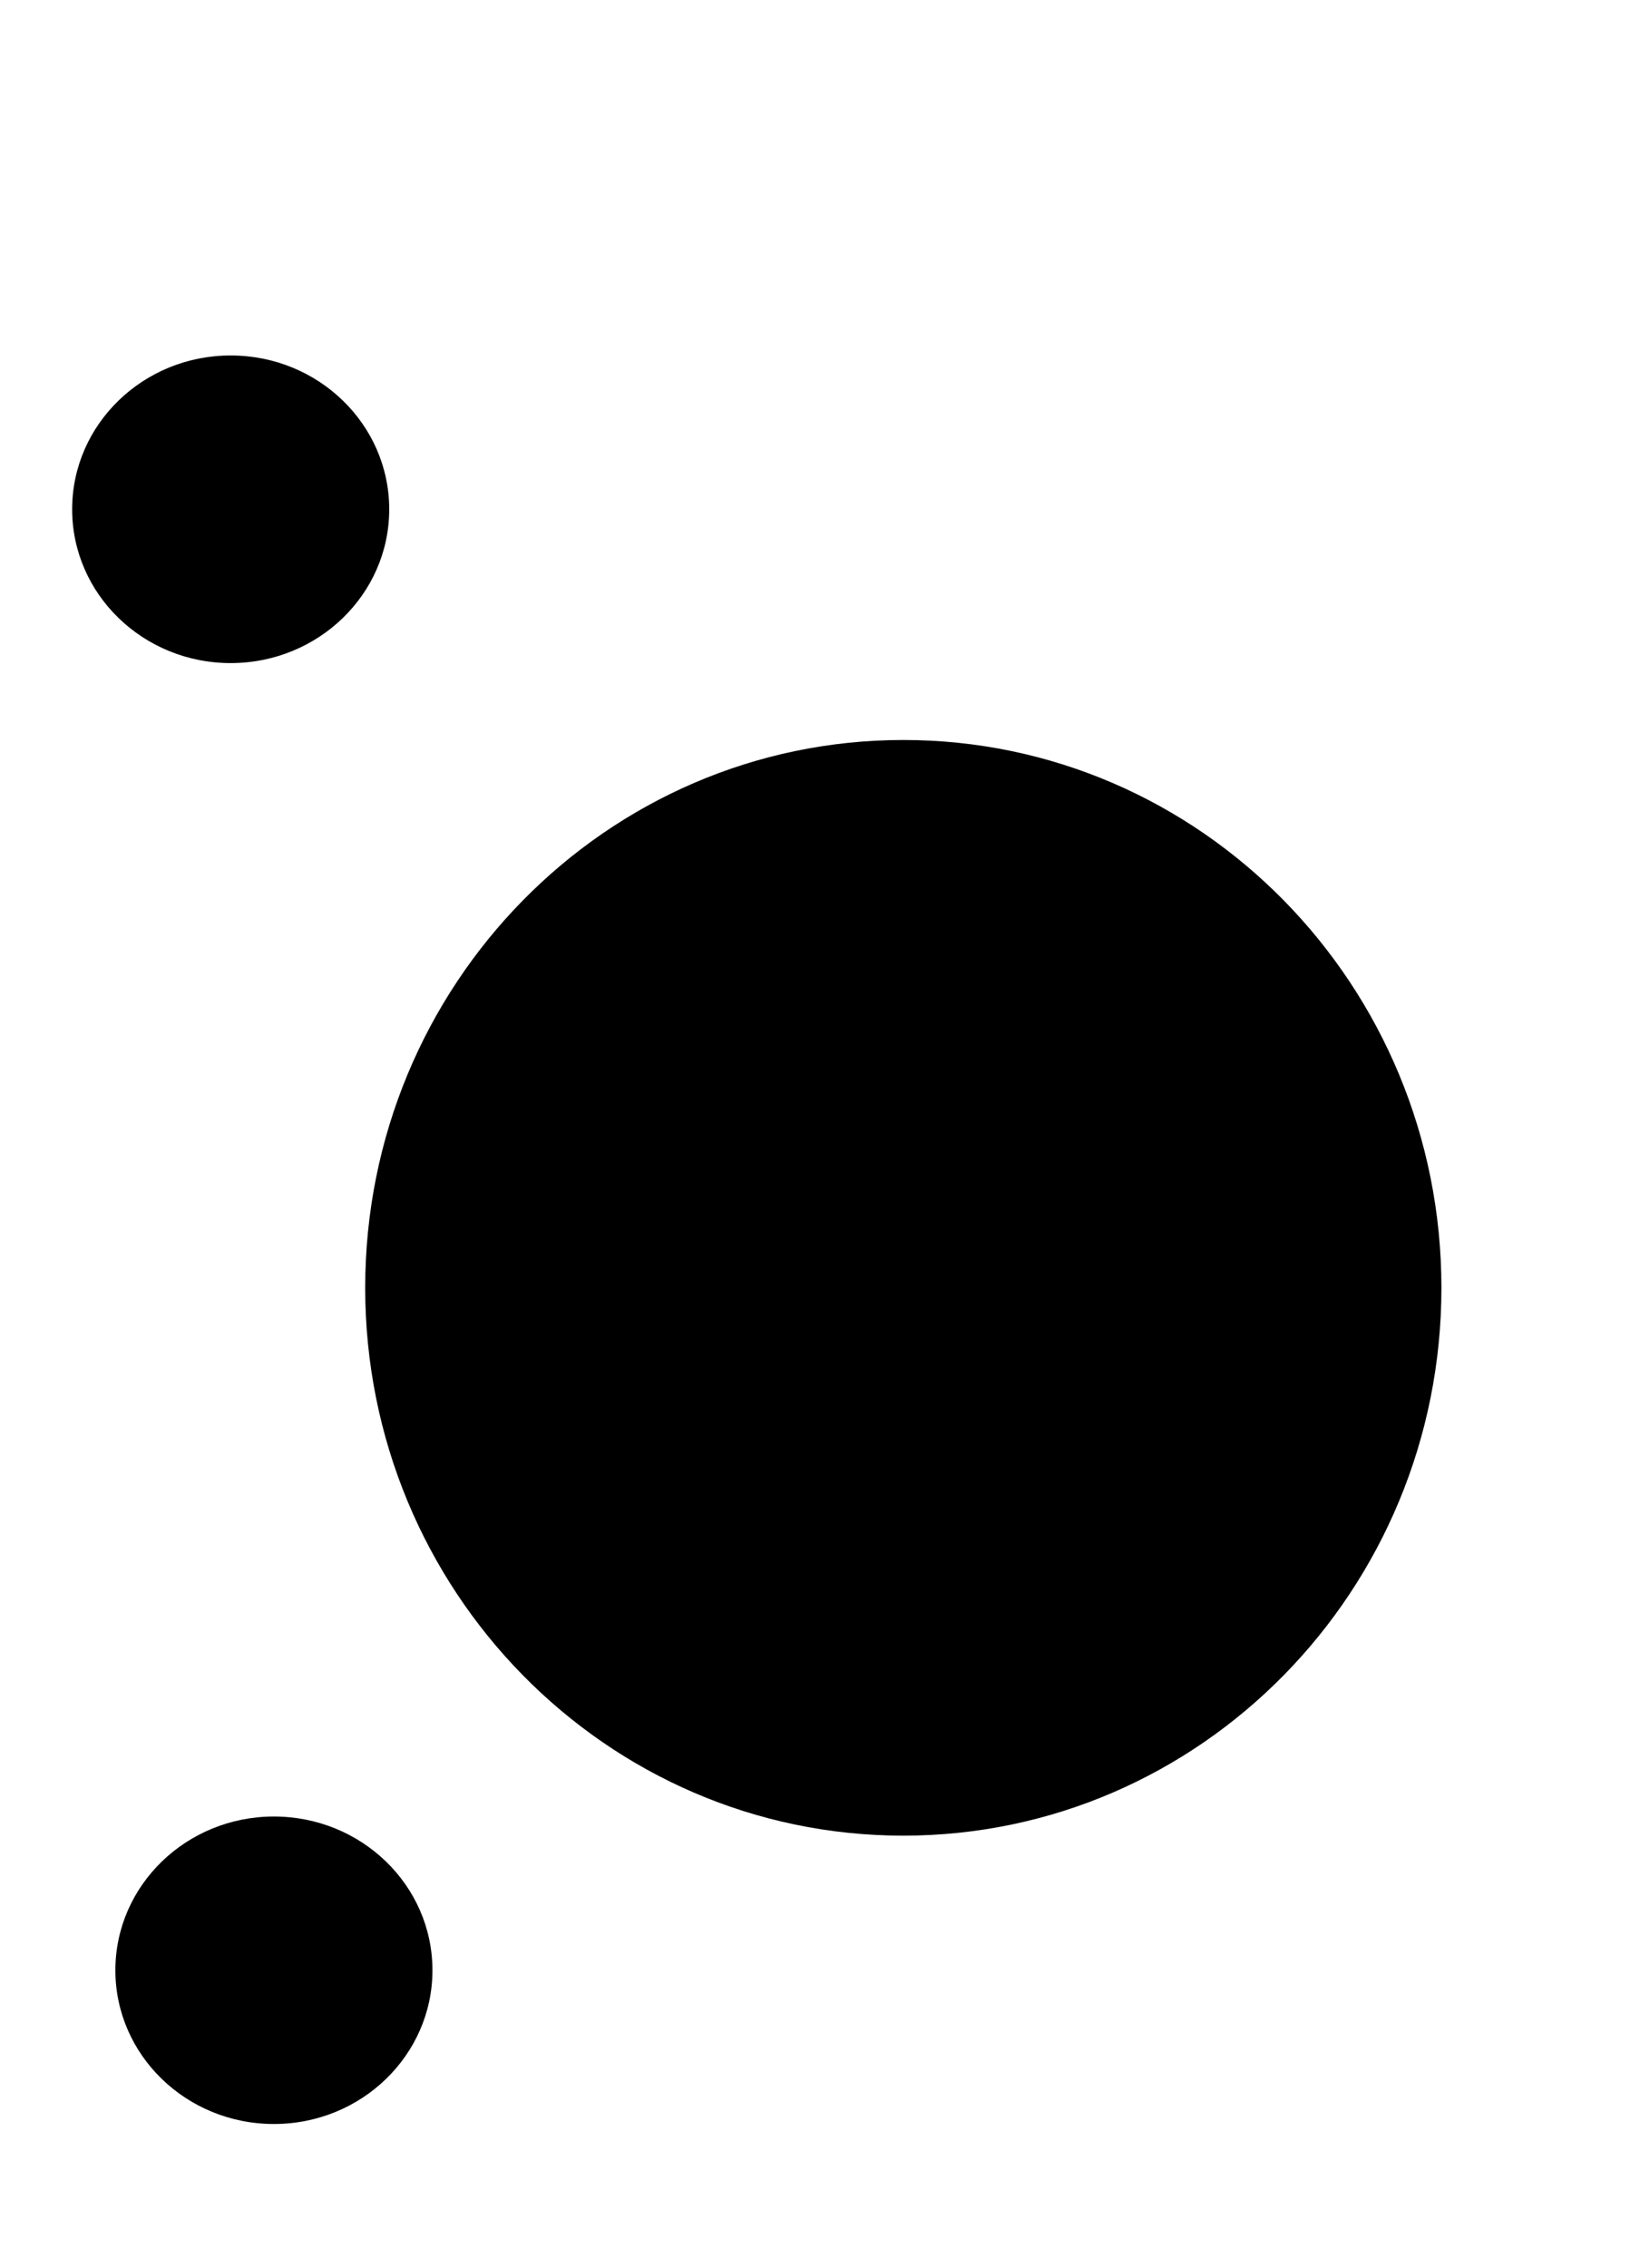<!-- Generated by IcoMoon.io -->
<svg version="1.1" xmlns="http://www.w3.org/2000/svg" width="23" height="32" viewBox="0 0 23 32">
<title>example_3</title>
<path d="M20.339 18.169c0 4.268-3.4 7.729-7.593 7.729s-7.593-3.46-7.593-7.729c0-4.268 3.4-7.729 7.593-7.729s7.593 3.46 7.593 7.729z"></path>
<path d="M6.102 27.797c0 1.198-1.002 2.169-2.237 2.169s-2.237-0.971-2.237-2.169c0-1.198 1.002-2.169 2.237-2.169s2.237 0.971 2.237 2.169z"></path>
<path d="M5.492 7.186c0 1.198-1.002 2.169-2.237 2.169s-2.237-0.971-2.237-2.17c0-1.198 1.002-2.17 2.237-2.17s2.237 0.971 2.237 2.17z"></path>
</svg>
